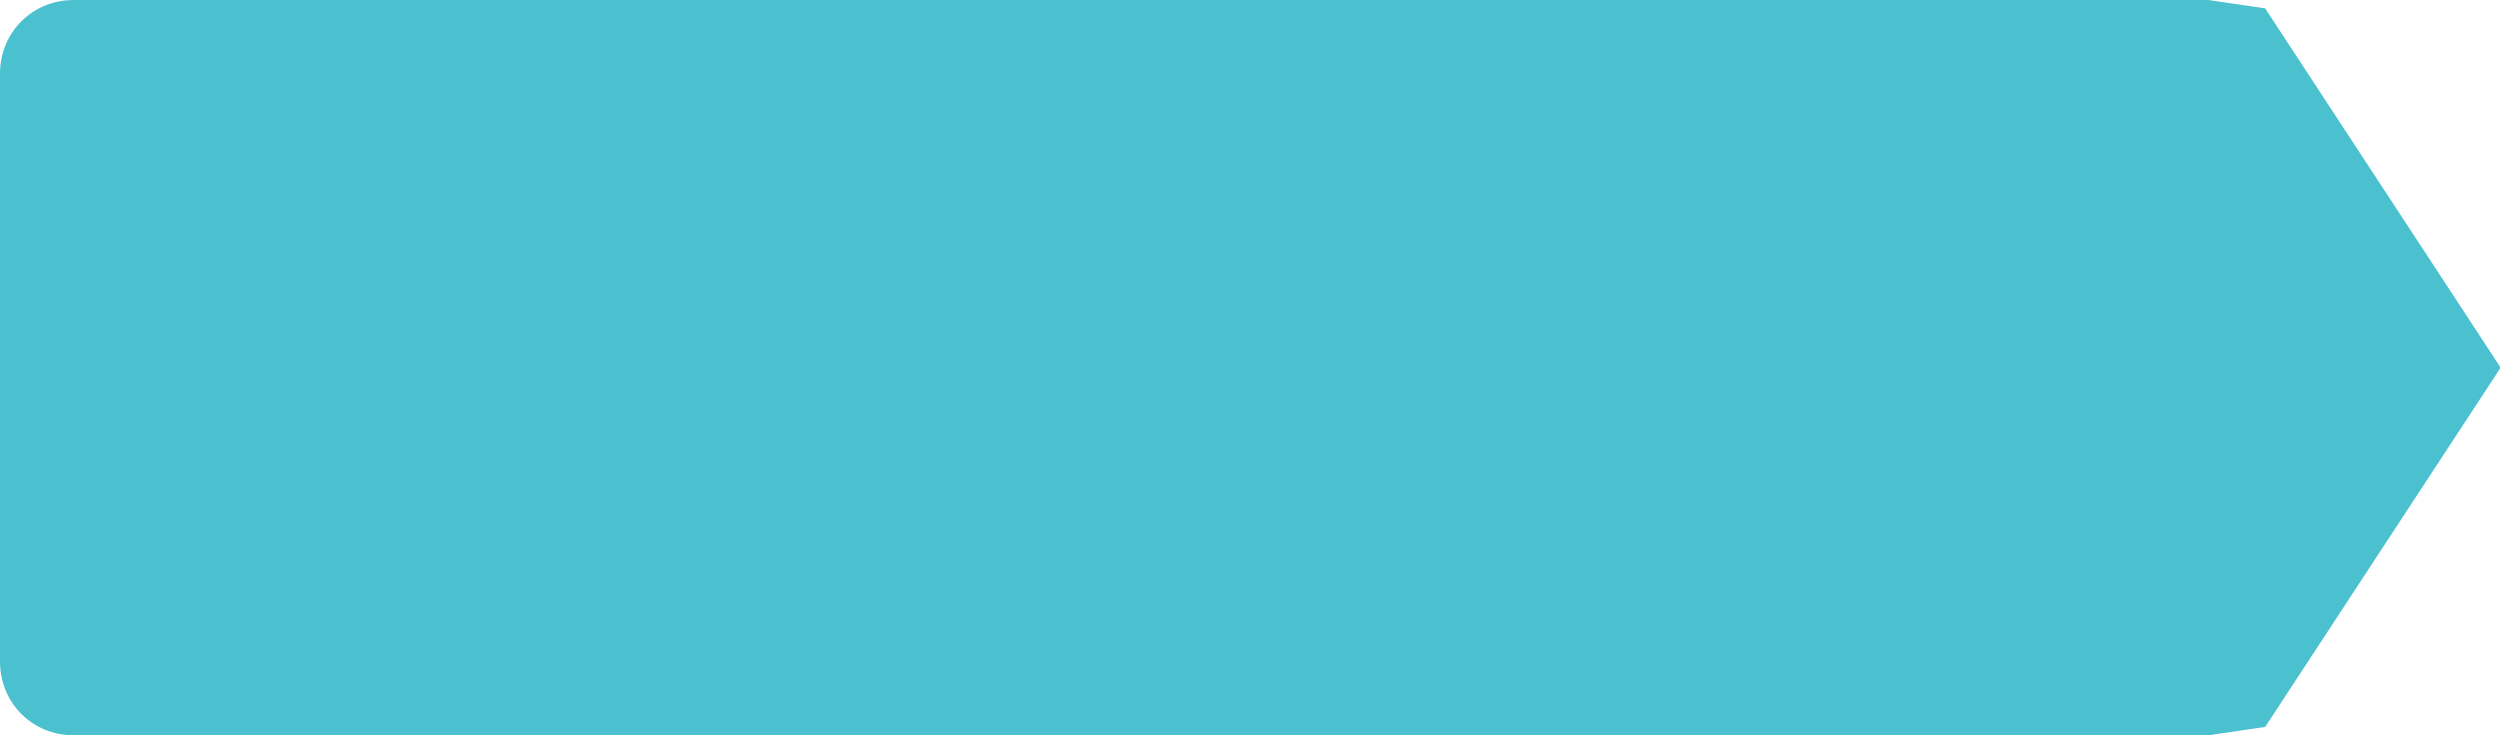 ﻿<?xml version="1.0" encoding="utf-8"?>
<svg version="1.1" xmlns:xlink="http://www.w3.org/1999/xlink" width="170px" height="50px" xmlns="http://www.w3.org/2000/svg">
  <g transform="matrix(1 0 0 1 -40 -270 )">
    <path d="M 190.135 270.5  C 190.135 270.5  193.736 271.03  193.736 271.03  C 193.736 271.03  209.447 295  209.447 295  C 209.447 295  193.736 318.97  193.736 318.97  C 193.736 318.97  190.135 319.5  190.135 319.5  C 190.135 319.5  45 319.5  45 319.5  C 42.48 319.5  40.5 317.52  40.5 315  C 40.5 315  40.5 275  40.5 275  C 40.5 272.48  42.48 270.5  45 270.5  C 45 270.5  190.135 270.5  190.135 270.5  Z " fill-rule="nonzero" fill="#4bc1d0" stroke="none" />
    <path d="M 190.135 270.5  C 190.135 270.5  193.736 271.03  193.736 271.03  C 193.736 271.03  209.447 295  209.447 295  C 209.447 295  193.736 318.97  193.736 318.97  C 193.736 318.97  190.135 319.5  190.135 319.5  C 190.135 319.5  45 319.5  45 319.5  C 42.48 319.5  40.5 317.52  40.5 315  C 40.5 315  40.5 275  40.5 275  C 40.5 272.48  42.48 270.5  45 270.5  C 45 270.5  190.135 270.5  190.135 270.5  Z " stroke-width="1" stroke="#4bc1d0" fill="none" />
  </g>
</svg>